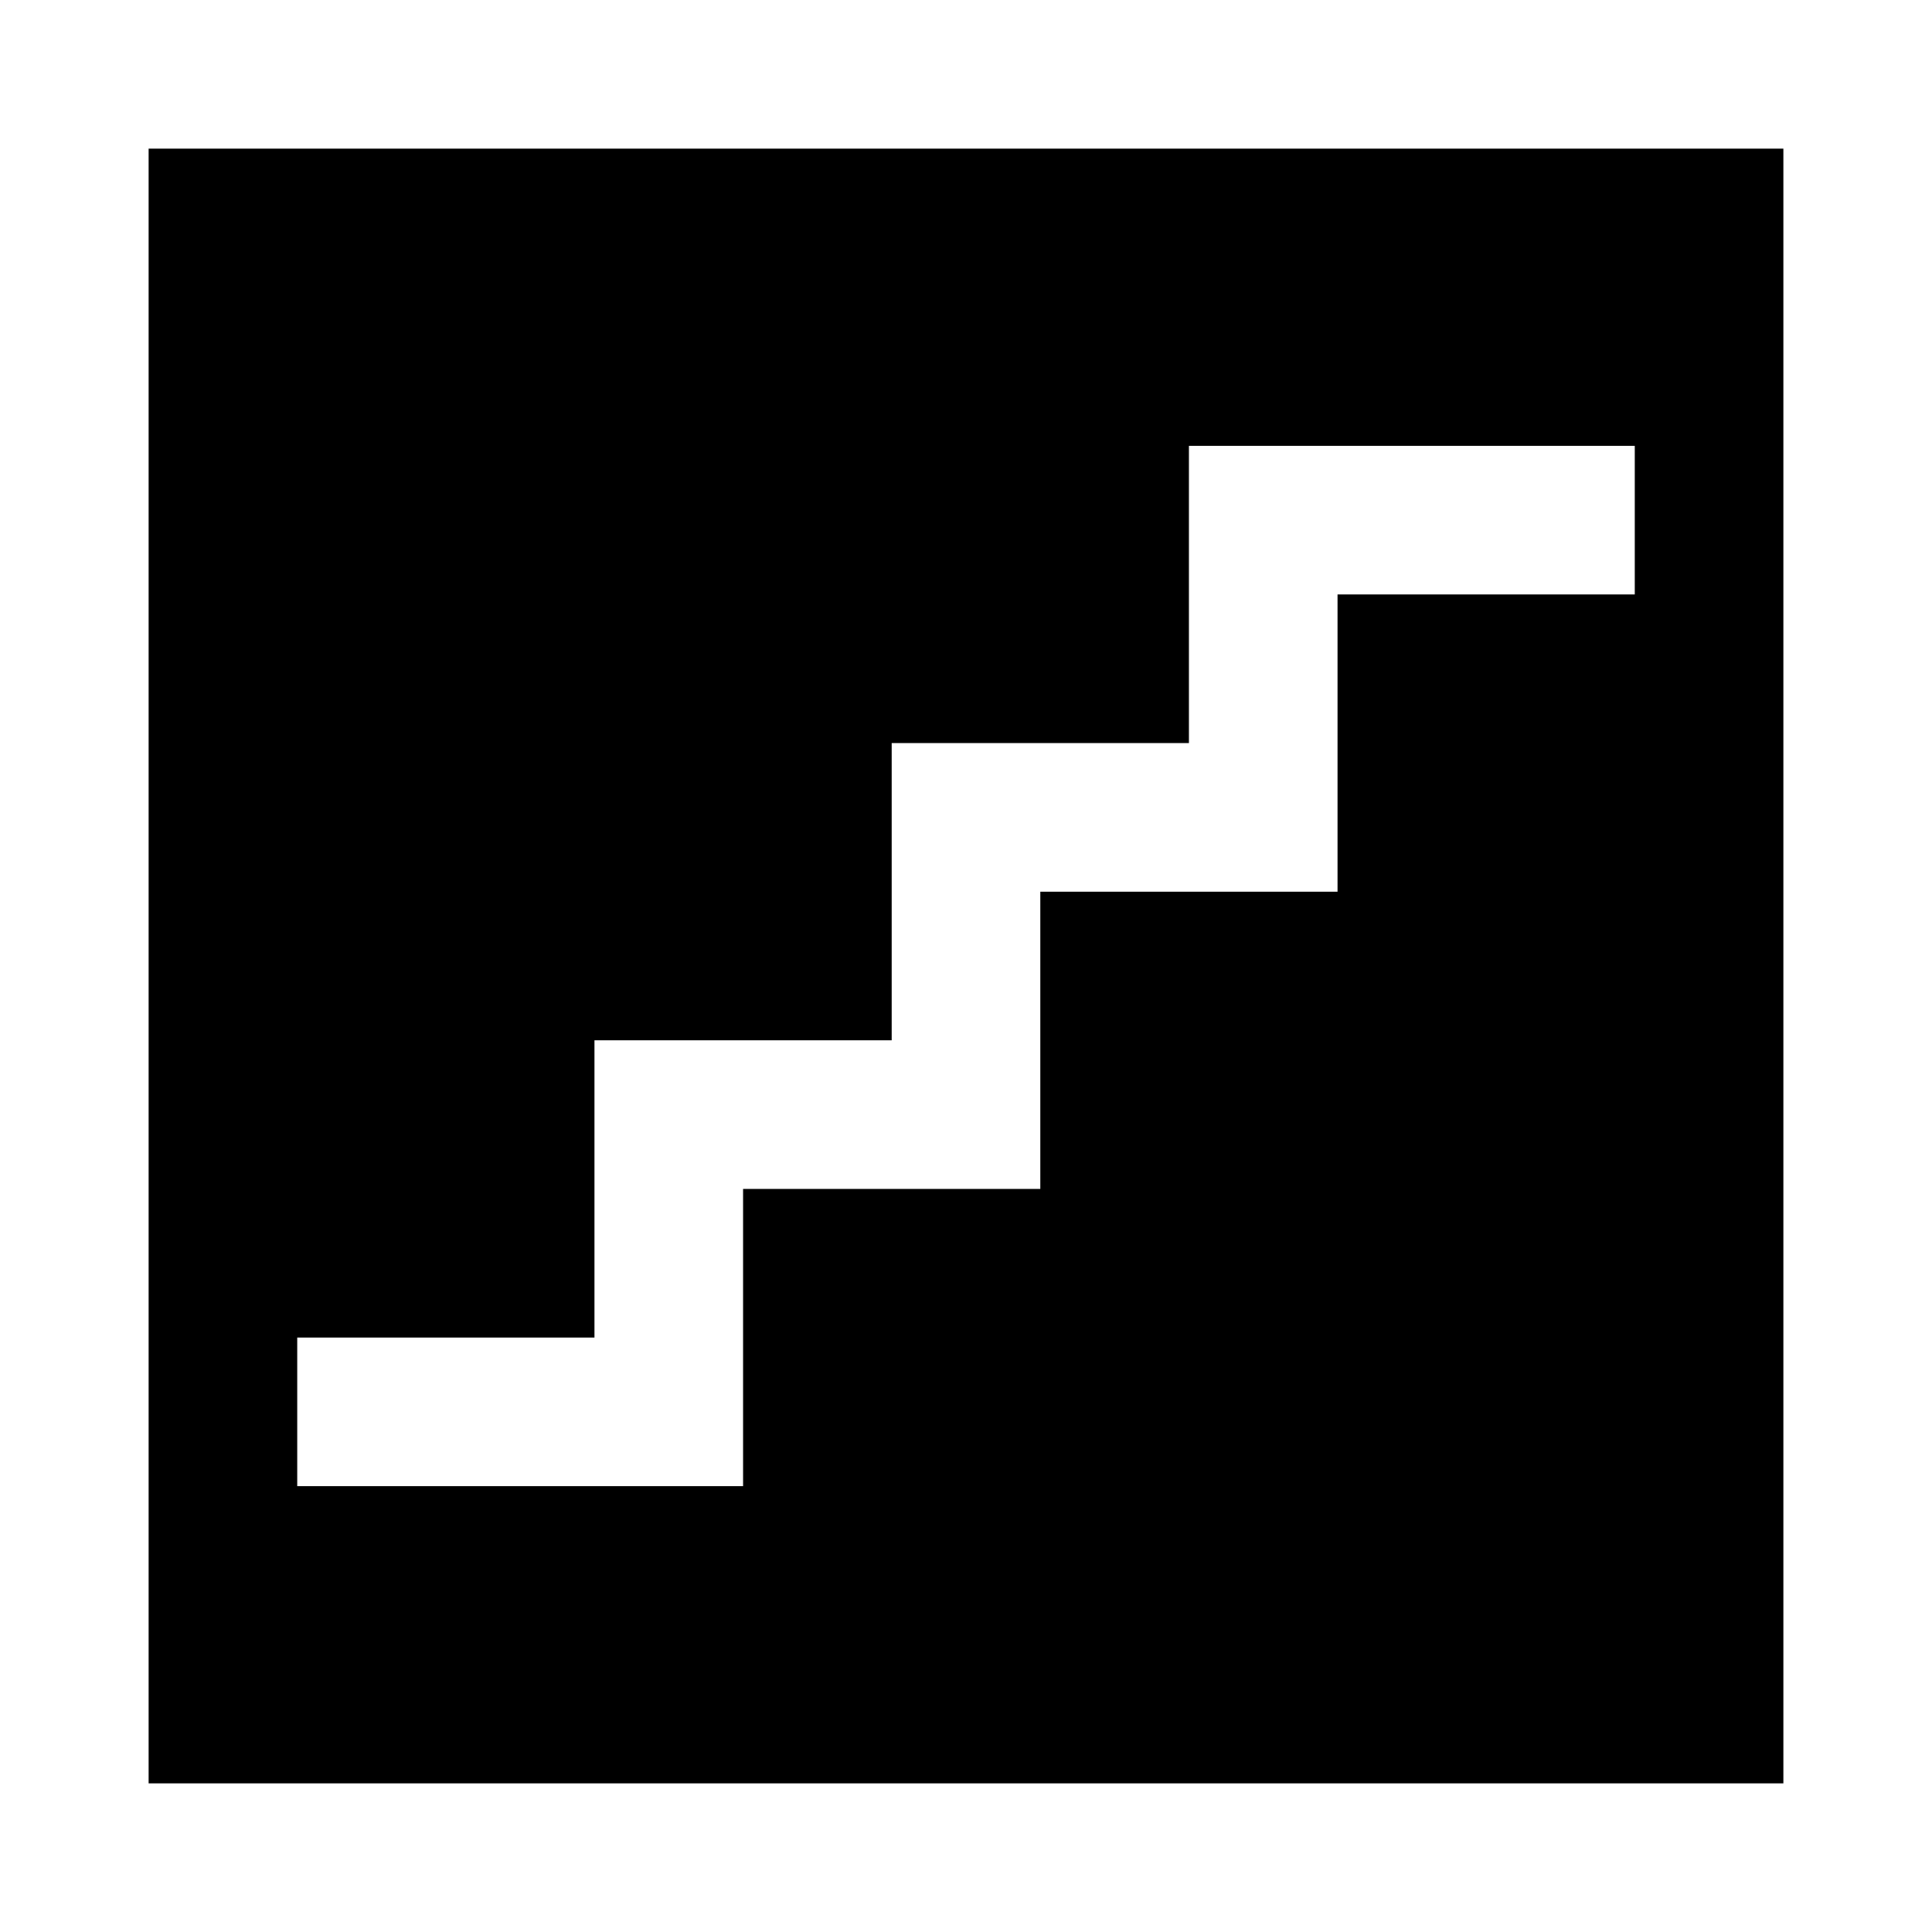 <svg id="b474f463-217a-4176-a826-6c6575e45129" data-name="Blue" xmlns="http://www.w3.org/2000/svg" viewBox="0 0 260 260"><defs><style>.a3fb6d23-0e10-4d8a-9371-de835d493037{fill-rule:evenodd;}</style></defs><path class="a3fb6d23-0e10-4d8a-9371-de835d493037" d="M20,20V240H240V20ZM220,80H180v40H140v40H100v40H40V180H80V140h40V100h40V60h60Z"/></svg>